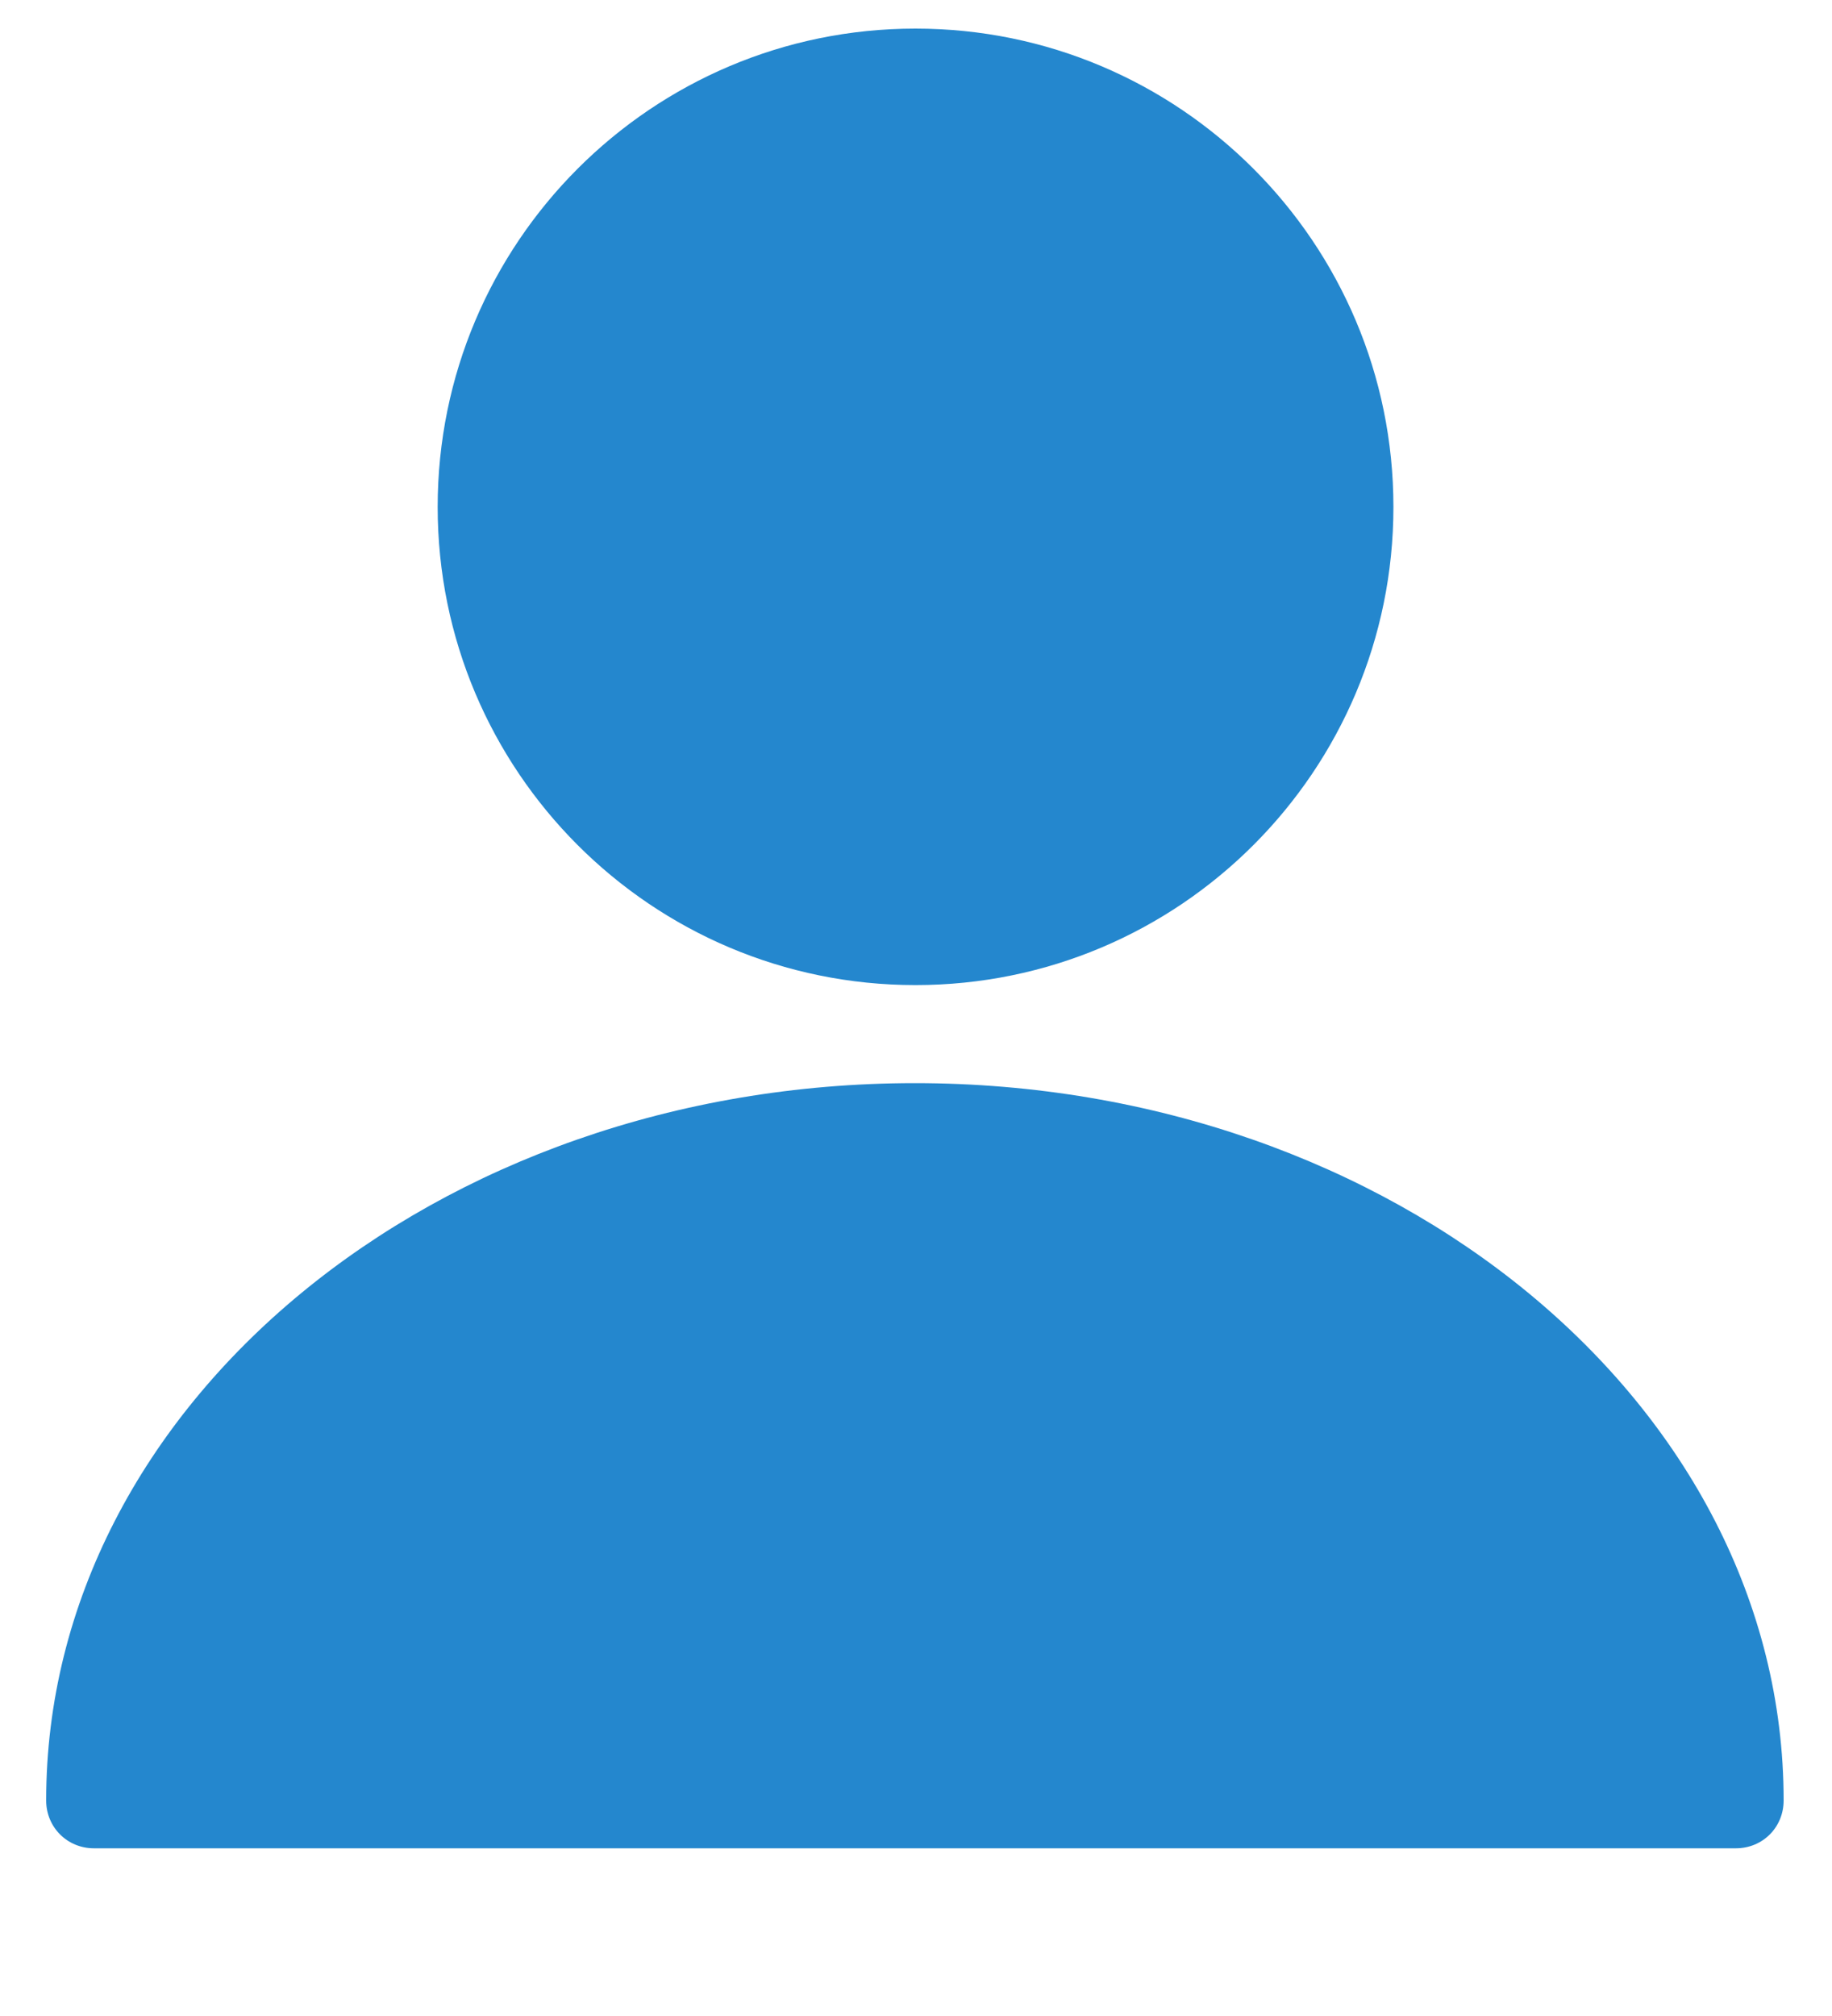<svg width="10" height="11" viewBox="0 0 10 11" fill="none" xmlns="http://www.w3.org/2000/svg">
<path d="M4.997 5.375C6.438 5.375 7.606 4.207 7.606 2.766C7.606 1.325 6.438 0.156 4.997 0.156C3.557 0.156 2.389 1.325 2.389 2.766C2.389 4.207 3.557 5.375 4.997 5.375Z" fill="#2487CE"/>
<path d="M4.994 5.91C2.38 5.91 0.252 7.664 0.252 9.824C0.252 9.97 0.367 10.085 0.513 10.085H9.475C9.622 10.085 9.736 9.97 9.736 9.824C9.736 7.664 7.608 5.91 4.994 5.91Z" fill="#2487CE"/>
</svg>
